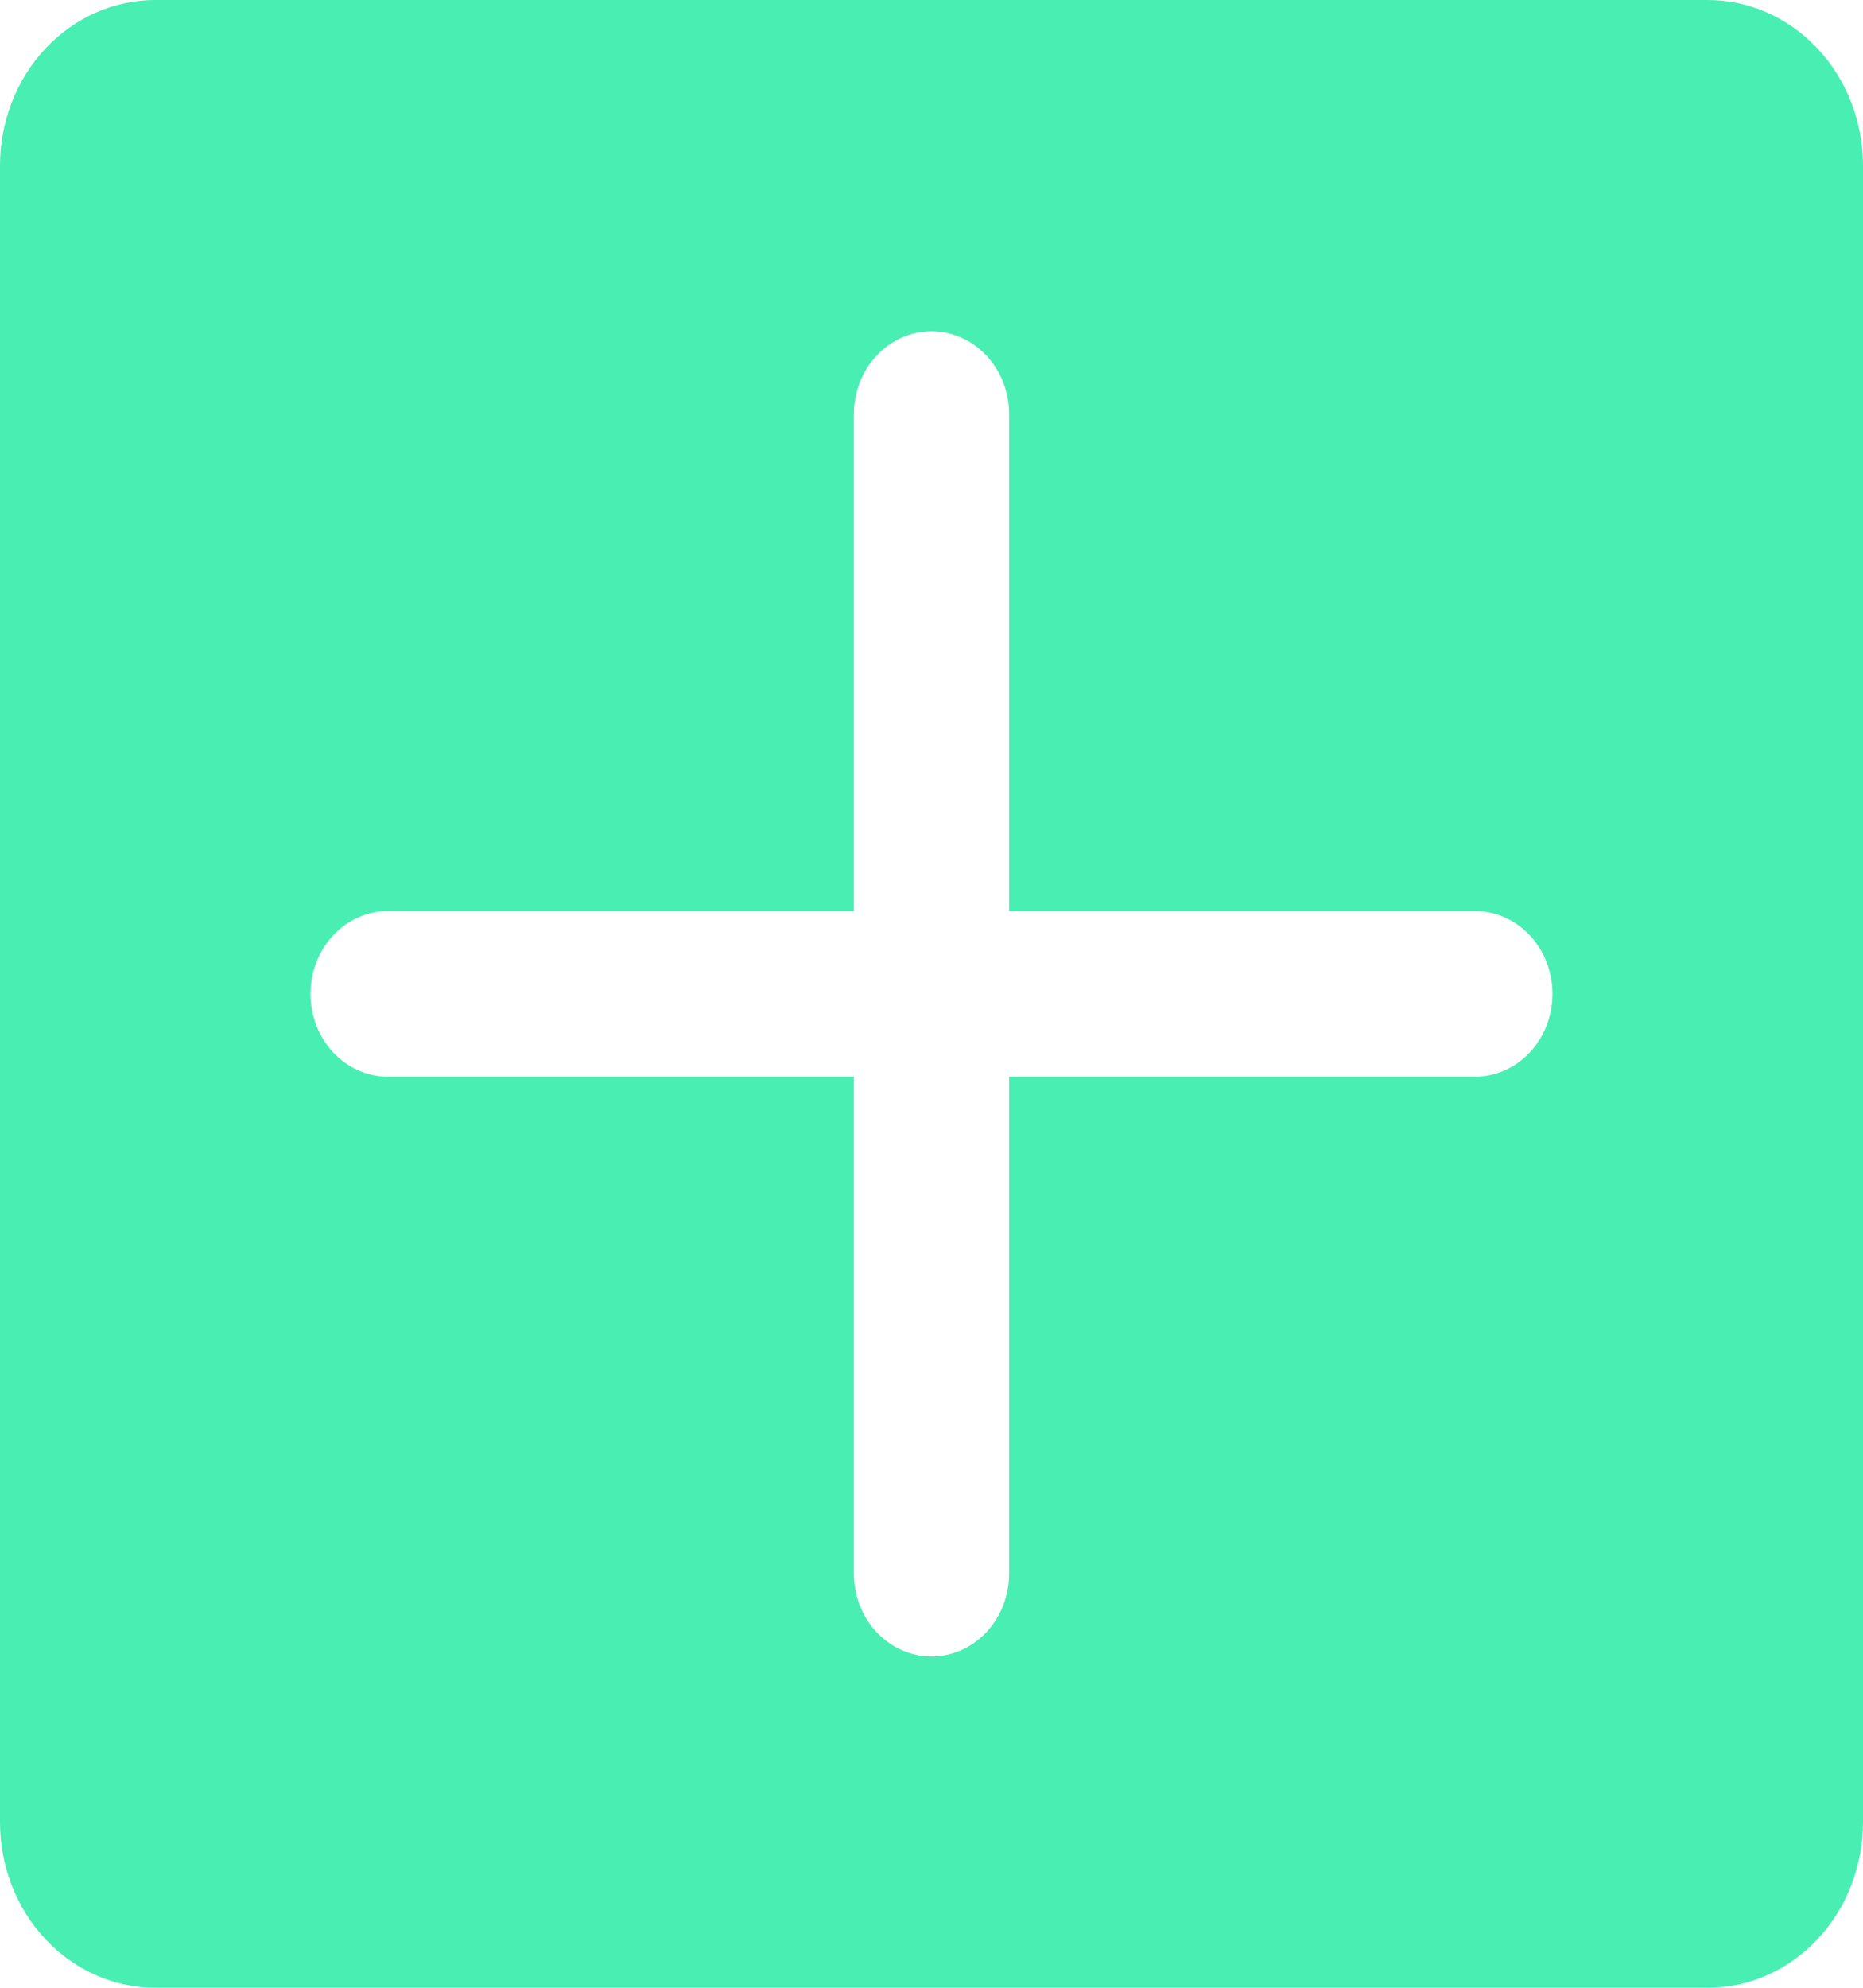 <svg width="75" height="80" viewBox="0 0 75 80" fill="none" xmlns="http://www.w3.org/2000/svg">
<path d="M68.75 0H6.25C4.592 0 3.003 0.702 1.831 1.953C0.658 3.203 0 4.899 0 6.667V73.333C0 75.101 0.658 76.797 1.831 78.047C3.003 79.298 4.592 80 6.25 80H68.75C70.408 80 71.997 79.298 73.169 78.047C74.341 76.797 75 75.101 75 73.333V6.667C75 4.899 74.341 3.203 73.169 1.953C71.997 0.702 70.408 0 68.75 0ZM59.375 43.333H40.625V63.333C40.625 64.217 40.296 65.065 39.71 65.69C39.124 66.316 38.329 66.667 37.5 66.667C36.671 66.667 35.876 66.316 35.29 65.69C34.704 65.065 34.375 64.217 34.375 63.333V43.333H15.625C14.796 43.333 14.001 42.982 13.415 42.357C12.829 41.732 12.5 40.884 12.5 40C12.5 39.116 12.829 38.268 13.415 37.643C14.001 37.018 14.796 36.667 15.625 36.667H34.375V16.667C34.375 15.783 34.704 14.935 35.29 14.31C35.876 13.684 36.671 13.333 37.5 13.333C38.329 13.333 39.124 13.684 39.71 14.31C40.296 14.935 40.625 15.783 40.625 16.667V36.667H59.375C60.204 36.667 60.999 37.018 61.585 37.643C62.171 38.268 62.5 39.116 62.5 40C62.5 40.884 62.171 41.732 61.585 42.357C60.999 42.982 60.204 43.333 59.375 43.333Z" fill="#49EEB3"/>
</svg>

